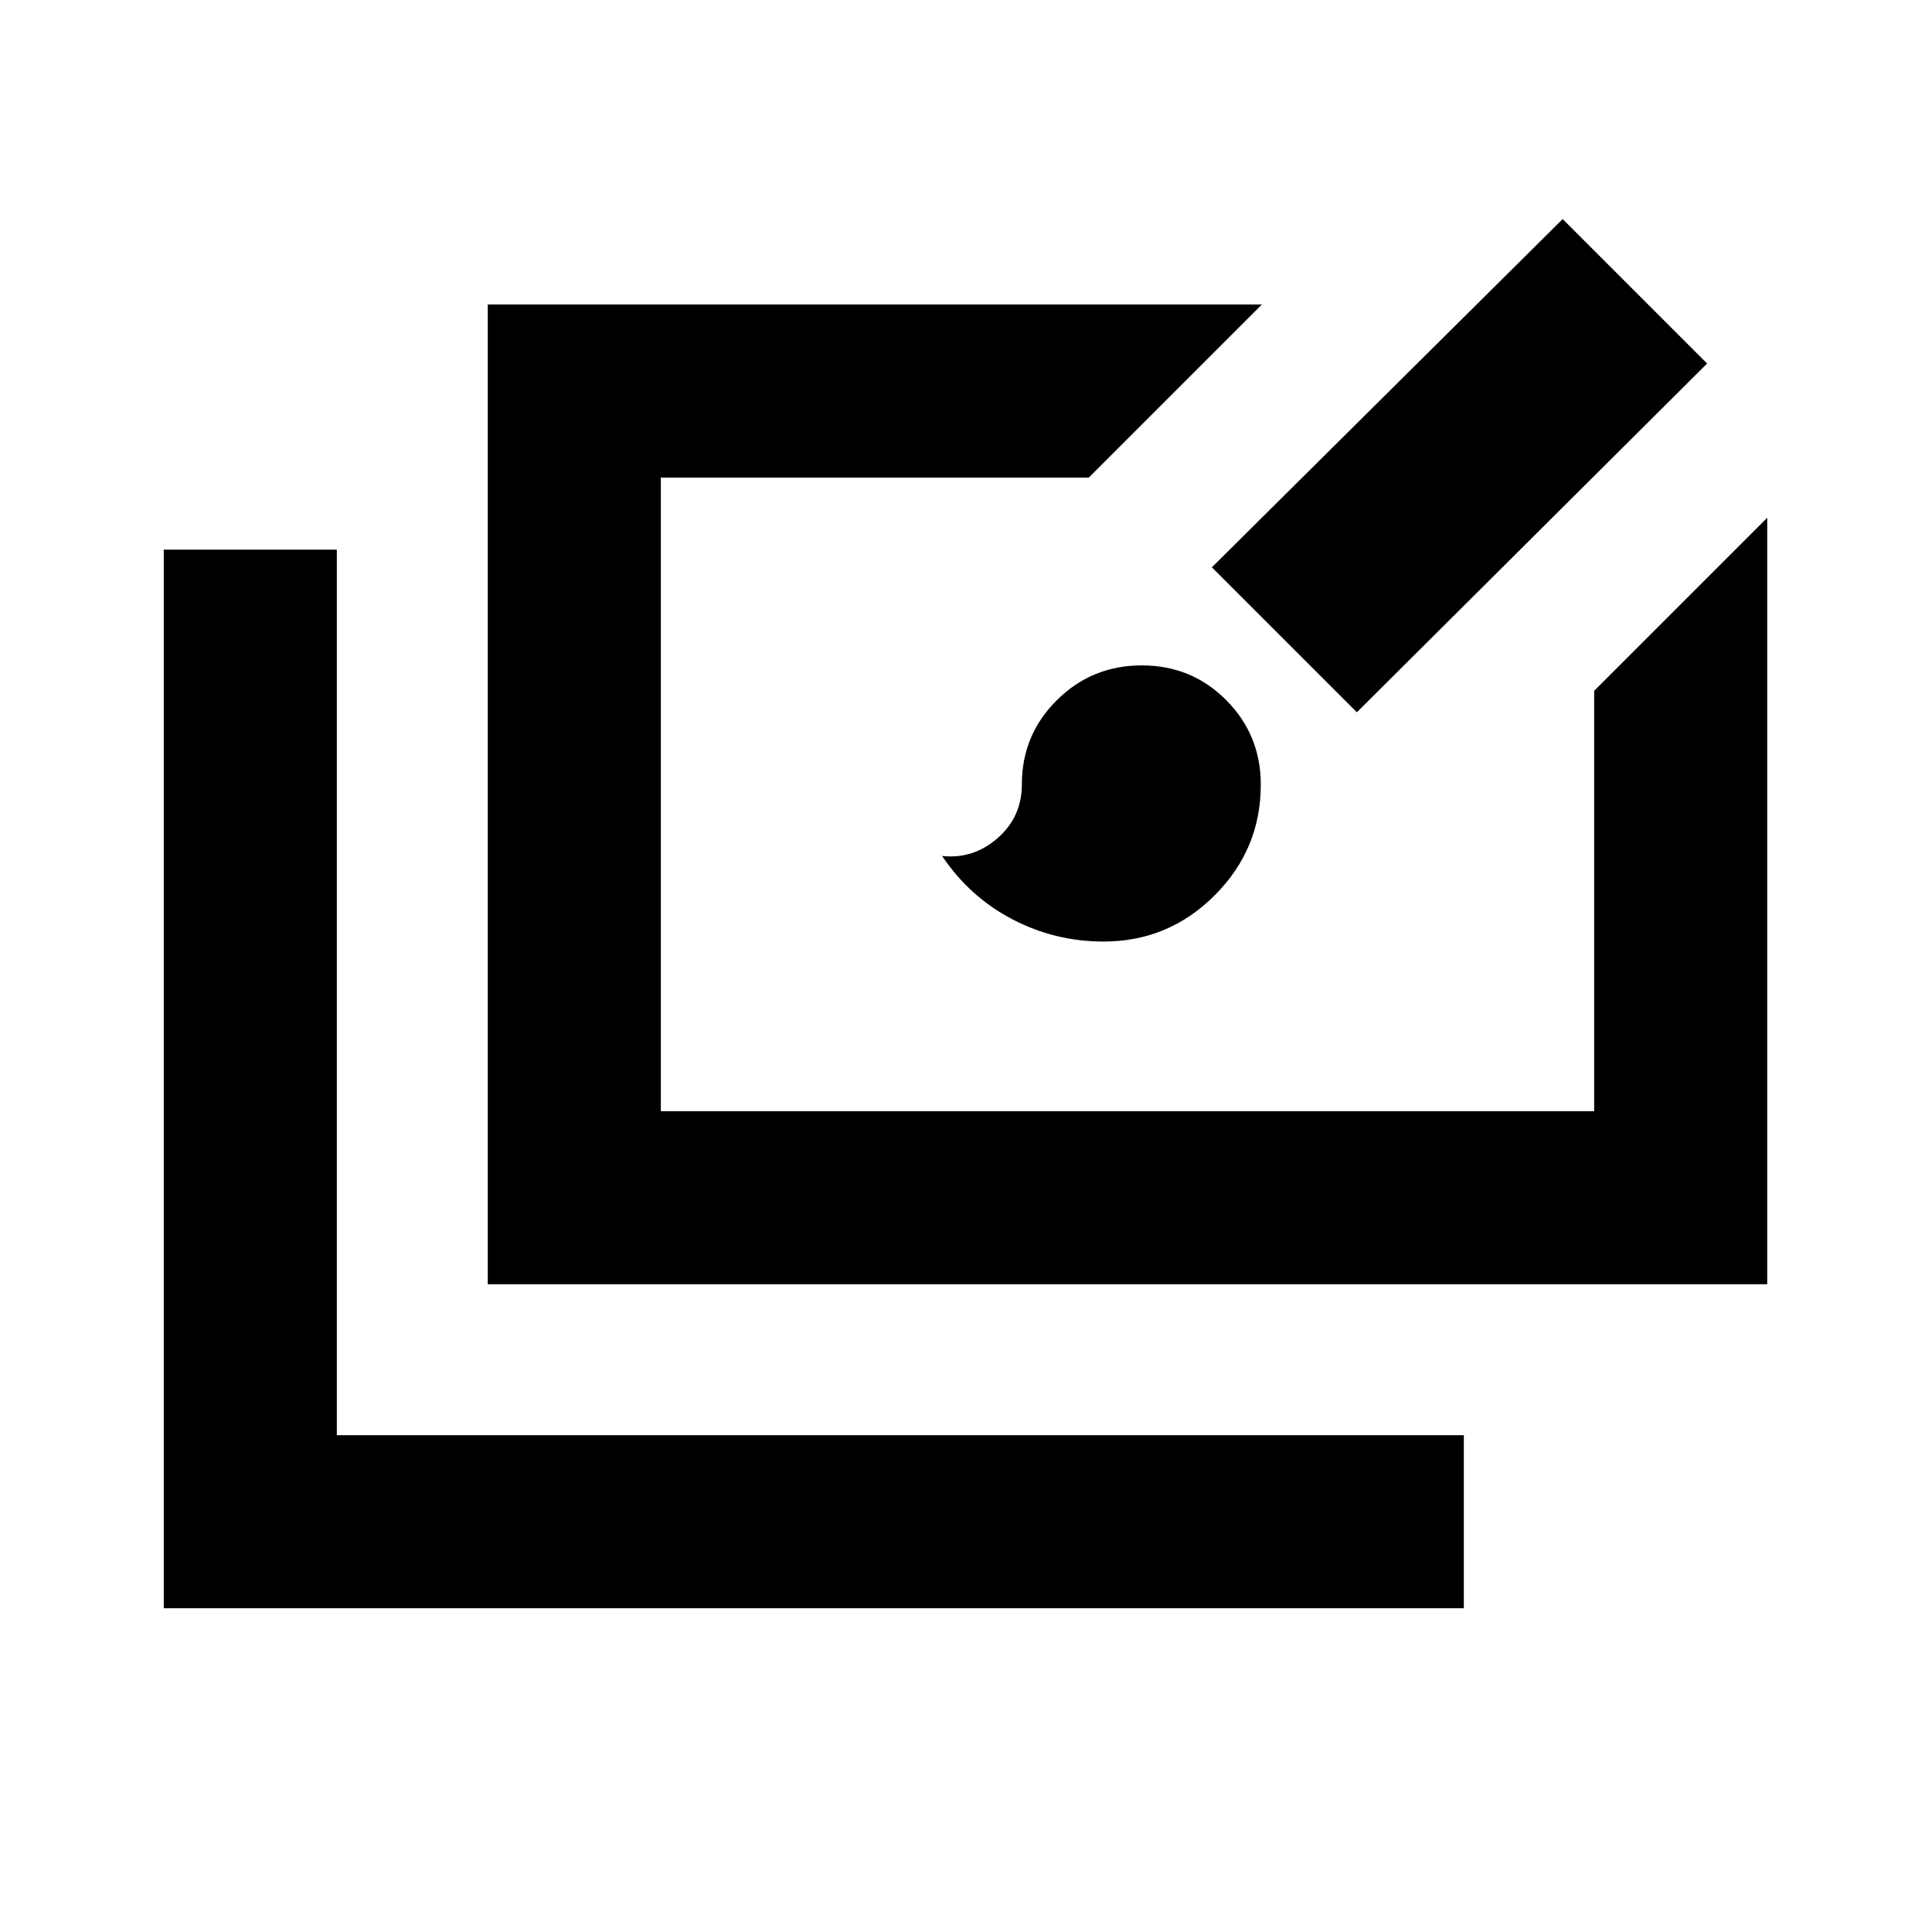 <svg xmlns="http://www.w3.org/2000/svg" height="24" viewBox="0 -960 960 960" width="24"><path d="M81.37-160.87v-526h86v440h560v86h-646Zm161-161V-808.7h384.65l-86 86H328.37v314.83h463.76v-208.87l86-86v380.87H242.37Zm306-170.28q-24.15 0-45.34-11.07-21.18-11.06-34.92-31.45 15.5 1.67 27.57-8.85 12.08-10.52 12.08-26.8 0-24.47 17.38-41.76t42.2-17.29q24.83 0 41.98 17.28 17.16 17.28 17.16 41.96 0 32.15-22.95 55.06-22.94 22.92-55.16 22.92Zm125.85-113.92-72.05-72.04 174.31-173.04 71.78 71.78-174.04 173.3Z"/></svg>